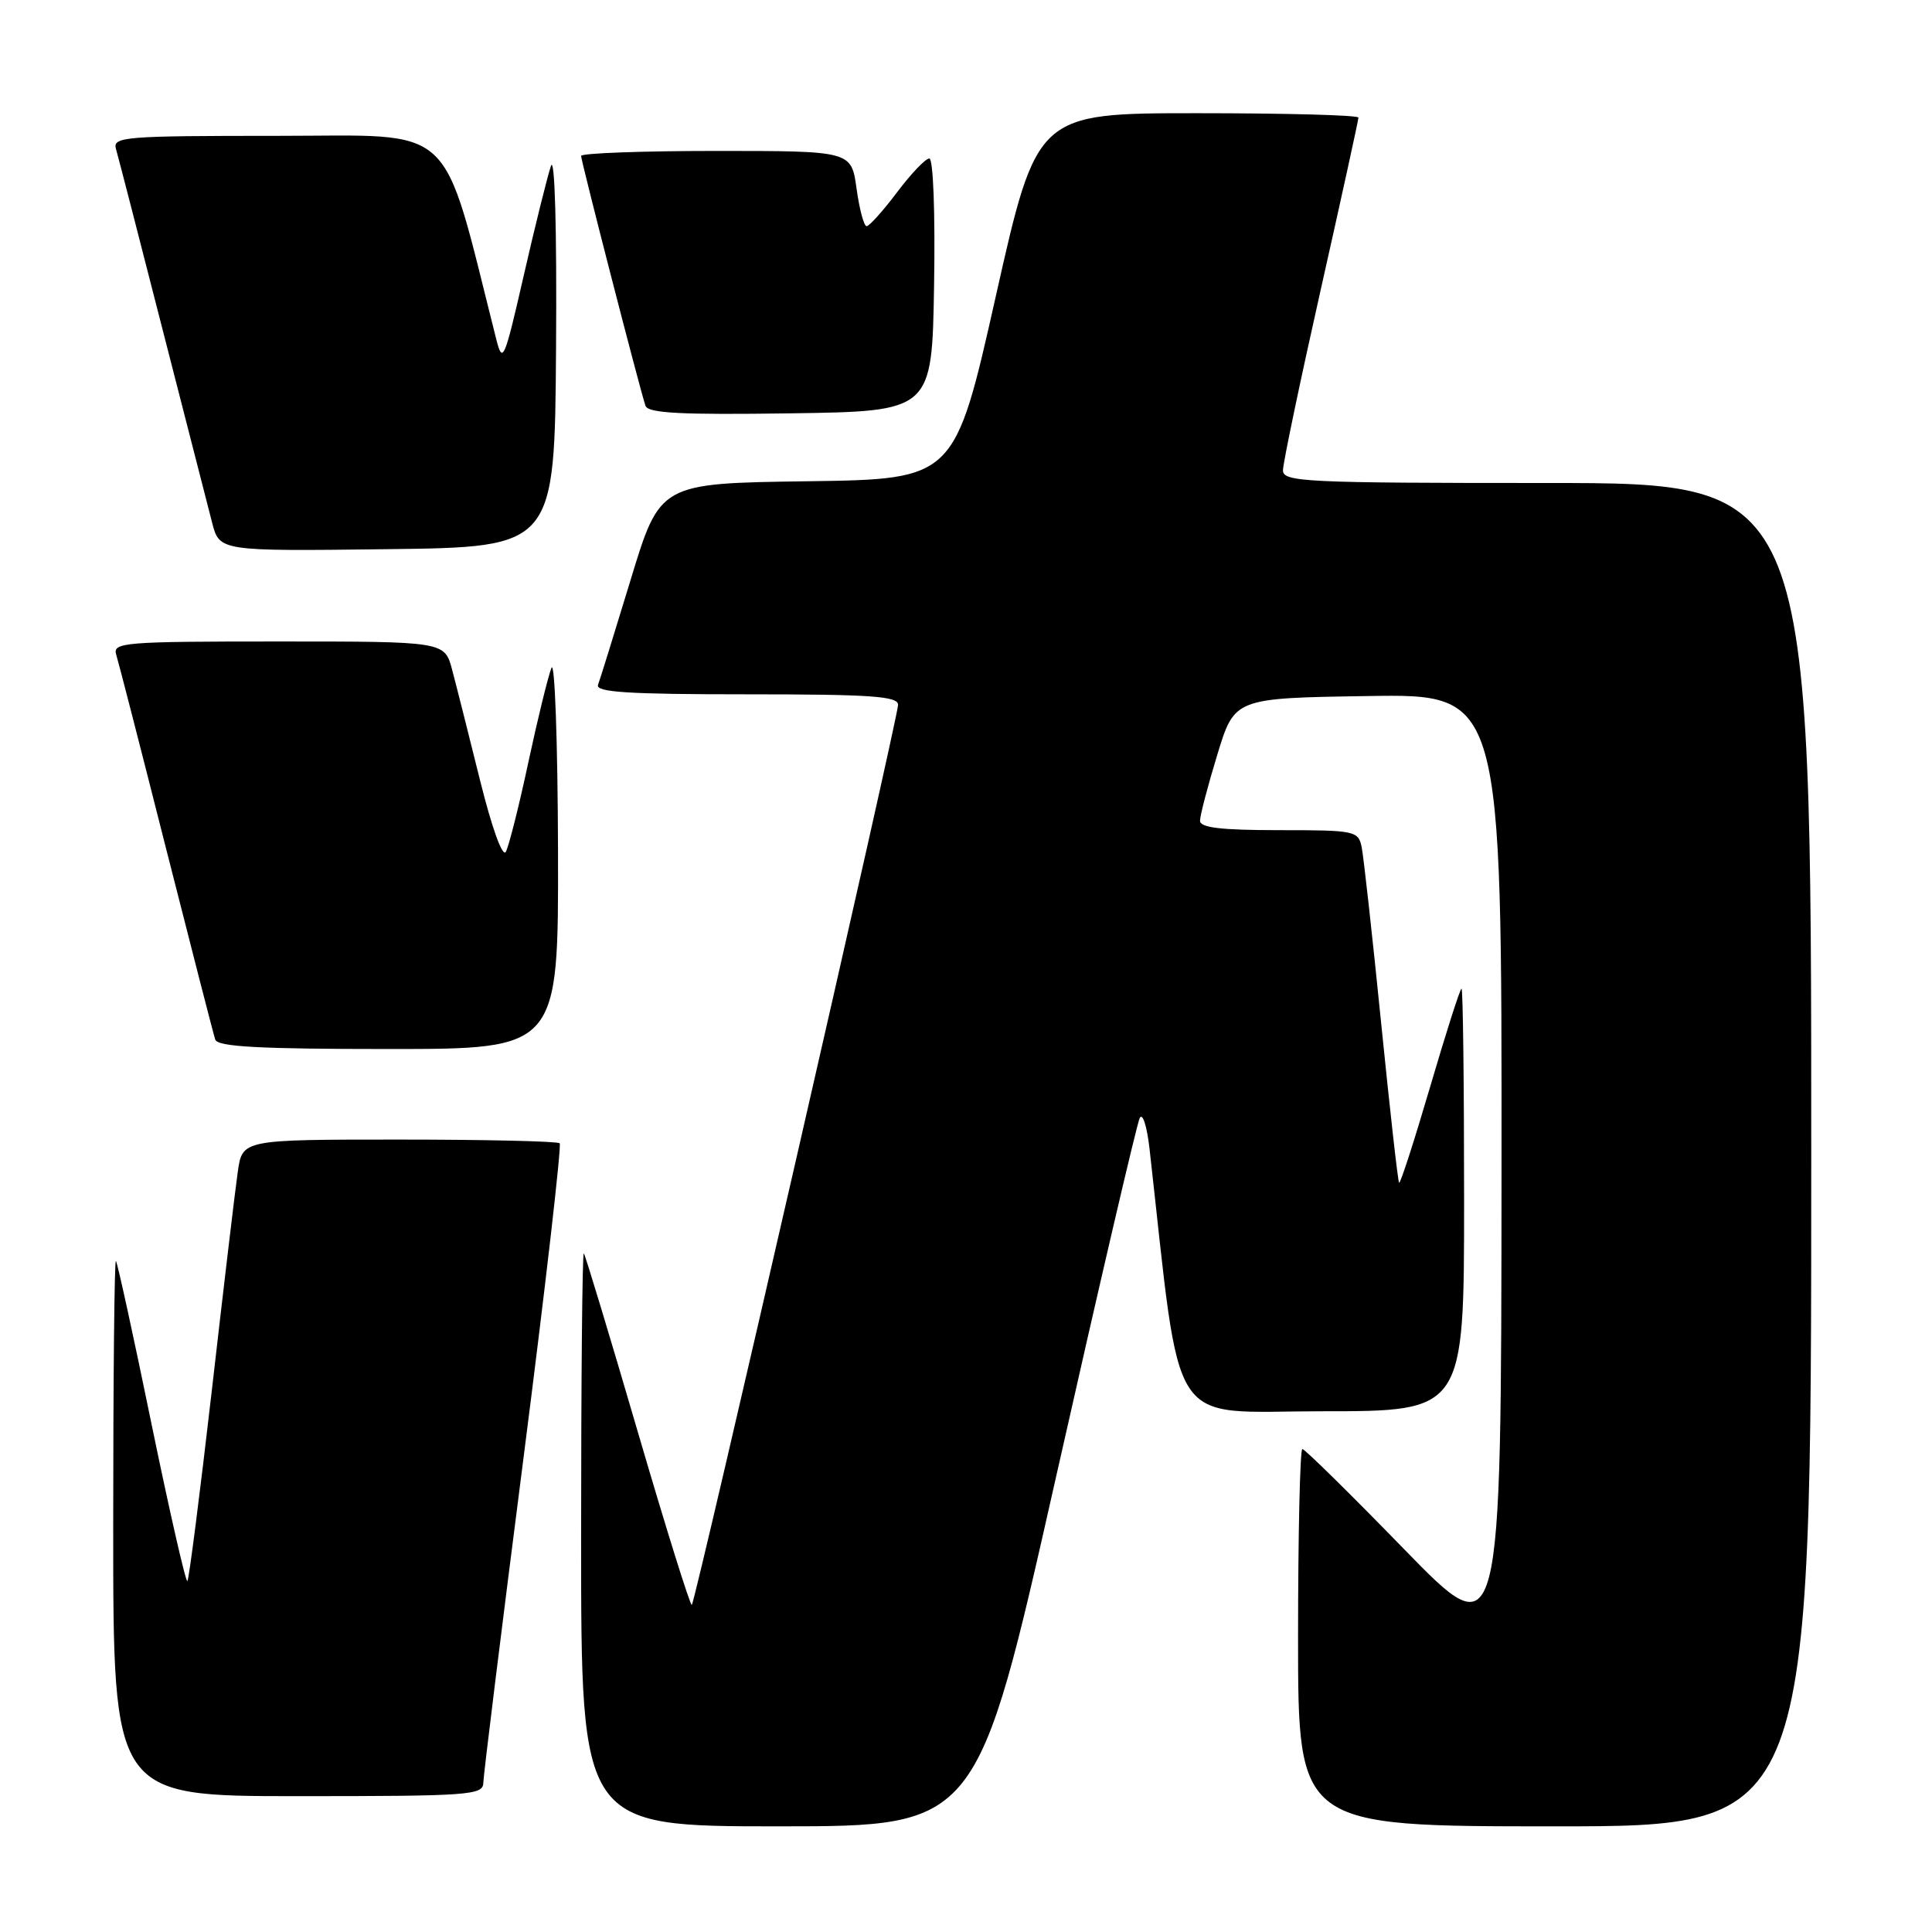 <?xml version="1.0" encoding="UTF-8" standalone="no"?>
<!DOCTYPE svg PUBLIC "-//W3C//DTD SVG 1.1//EN" "http://www.w3.org/Graphics/SVG/1.1/DTD/svg11.dtd" >
<svg xmlns="http://www.w3.org/2000/svg" xmlns:xlink="http://www.w3.org/1999/xlink" version="1.1" viewBox="0 0 256 256">
 <g >
 <path fill="currentColor"
d=" M 139.92 195.75 C 145.65 170.31 150.64 148.89 151.02 148.14 C 151.39 147.40 151.97 149.20 152.31 152.14 C 156.62 190.33 154.44 187.00 175.16 187.00 C 194.00 187.00 194.00 187.00 194.00 159.00 C 194.00 143.60 193.85 131.00 193.66 131.00 C 193.47 131.00 191.60 136.85 189.50 144.01 C 187.40 151.16 185.55 156.88 185.39 156.72 C 185.23 156.57 184.16 147.00 183.00 135.47 C 181.84 123.94 180.68 113.49 180.43 112.25 C 179.98 110.09 179.55 110.00 169.48 110.00 C 161.76 110.00 159.00 109.67 159.01 108.75 C 159.01 108.06 160.04 104.12 161.30 100.00 C 163.58 92.50 163.58 92.50 181.29 92.23 C 199.00 91.95 199.00 91.95 198.96 155.23 C 198.92 218.50 198.92 218.50 186.03 205.25 C 178.94 197.96 172.88 192.00 172.57 192.00 C 172.26 192.00 172.00 203.25 172.00 217.00 C 172.00 242.00 172.00 242.00 206.00 242.00 C 240.00 242.00 240.00 242.00 240.00 153.00 C 240.00 64.00 240.00 64.00 205.00 64.00 C 172.90 64.00 170.00 63.86 170.00 62.32 C 170.00 61.40 172.25 50.63 175.00 38.40 C 177.75 26.17 180.00 15.90 180.00 15.58 C 180.00 15.26 170.42 15.00 158.70 15.00 C 137.40 15.00 137.40 15.00 131.95 39.25 C 126.50 63.50 126.50 63.50 106.97 63.77 C 87.45 64.04 87.45 64.04 83.58 76.77 C 81.45 83.77 79.50 90.06 79.24 90.75 C 78.89 91.72 83.23 92.00 98.89 92.00 C 115.42 92.00 119.00 92.25 119.00 93.39 C 119.00 95.08 92.17 212.17 91.67 212.66 C 91.48 212.86 88.26 202.55 84.52 189.76 C 80.78 176.97 77.56 166.31 77.36 166.08 C 77.16 165.85 77.00 182.84 77.00 203.83 C 77.00 242.00 77.00 242.00 103.25 242.00 C 129.50 241.99 129.50 241.99 139.92 195.75 Z  M 64.04 236.25 C 64.05 235.29 66.45 215.93 69.36 193.24 C 72.27 170.55 74.43 151.76 74.16 151.49 C 73.89 151.22 64.32 151.00 52.89 151.00 C 32.12 151.00 32.12 151.00 31.51 155.25 C 31.17 157.59 29.62 170.66 28.06 184.31 C 26.49 197.95 25.04 209.29 24.83 209.50 C 24.62 209.72 22.48 200.35 20.08 188.70 C 17.69 177.04 15.56 167.31 15.36 167.08 C 15.16 166.85 15.00 182.72 15.00 202.33 C 15.00 238.00 15.00 238.00 39.50 238.00 C 62.15 238.00 64.00 237.87 64.04 236.25 Z  M 73.94 112.75 C 73.90 98.31 73.51 87.40 73.07 88.50 C 72.63 89.60 71.25 95.22 70.01 101.00 C 68.78 106.78 67.43 112.11 67.03 112.86 C 66.60 113.66 65.19 109.76 63.60 103.36 C 62.12 97.39 60.46 90.81 59.91 88.75 C 58.92 85.00 58.92 85.00 36.89 85.00 C 16.38 85.00 14.90 85.12 15.40 86.75 C 15.70 87.71 18.68 99.30 22.02 112.50 C 25.37 125.70 28.29 137.06 28.52 137.75 C 28.84 138.70 34.33 139.00 51.47 139.00 C 74.00 139.00 74.00 139.00 73.94 112.75 Z  M 73.68 46.00 C 73.79 30.16 73.51 20.51 73.00 22.00 C 72.53 23.38 70.91 29.90 69.40 36.50 C 66.84 47.70 66.60 48.27 65.77 45.00 C 58.36 15.71 60.82 18.00 36.80 18.00 C 16.38 18.00 14.90 18.12 15.37 19.75 C 15.65 20.71 18.41 31.40 21.50 43.50 C 24.60 55.60 27.57 67.20 28.11 69.27 C 29.09 73.04 29.09 73.04 51.29 72.77 C 73.50 72.50 73.50 72.50 73.68 46.00 Z  M 123.77 37.75 C 123.93 28.19 123.66 21.00 123.14 21.00 C 122.64 21.00 120.72 23.01 118.87 25.47 C 117.02 27.93 115.20 29.95 114.84 29.97 C 114.48 29.99 113.88 27.75 113.50 25.00 C 112.81 20.00 112.81 20.00 94.91 20.00 C 85.06 20.00 77.00 20.30 77.00 20.66 C 77.00 21.34 84.77 51.53 85.53 53.77 C 85.86 54.75 90.23 54.98 104.73 54.77 C 123.50 54.50 123.50 54.50 123.77 37.75 Z "/>
</g>
</svg>